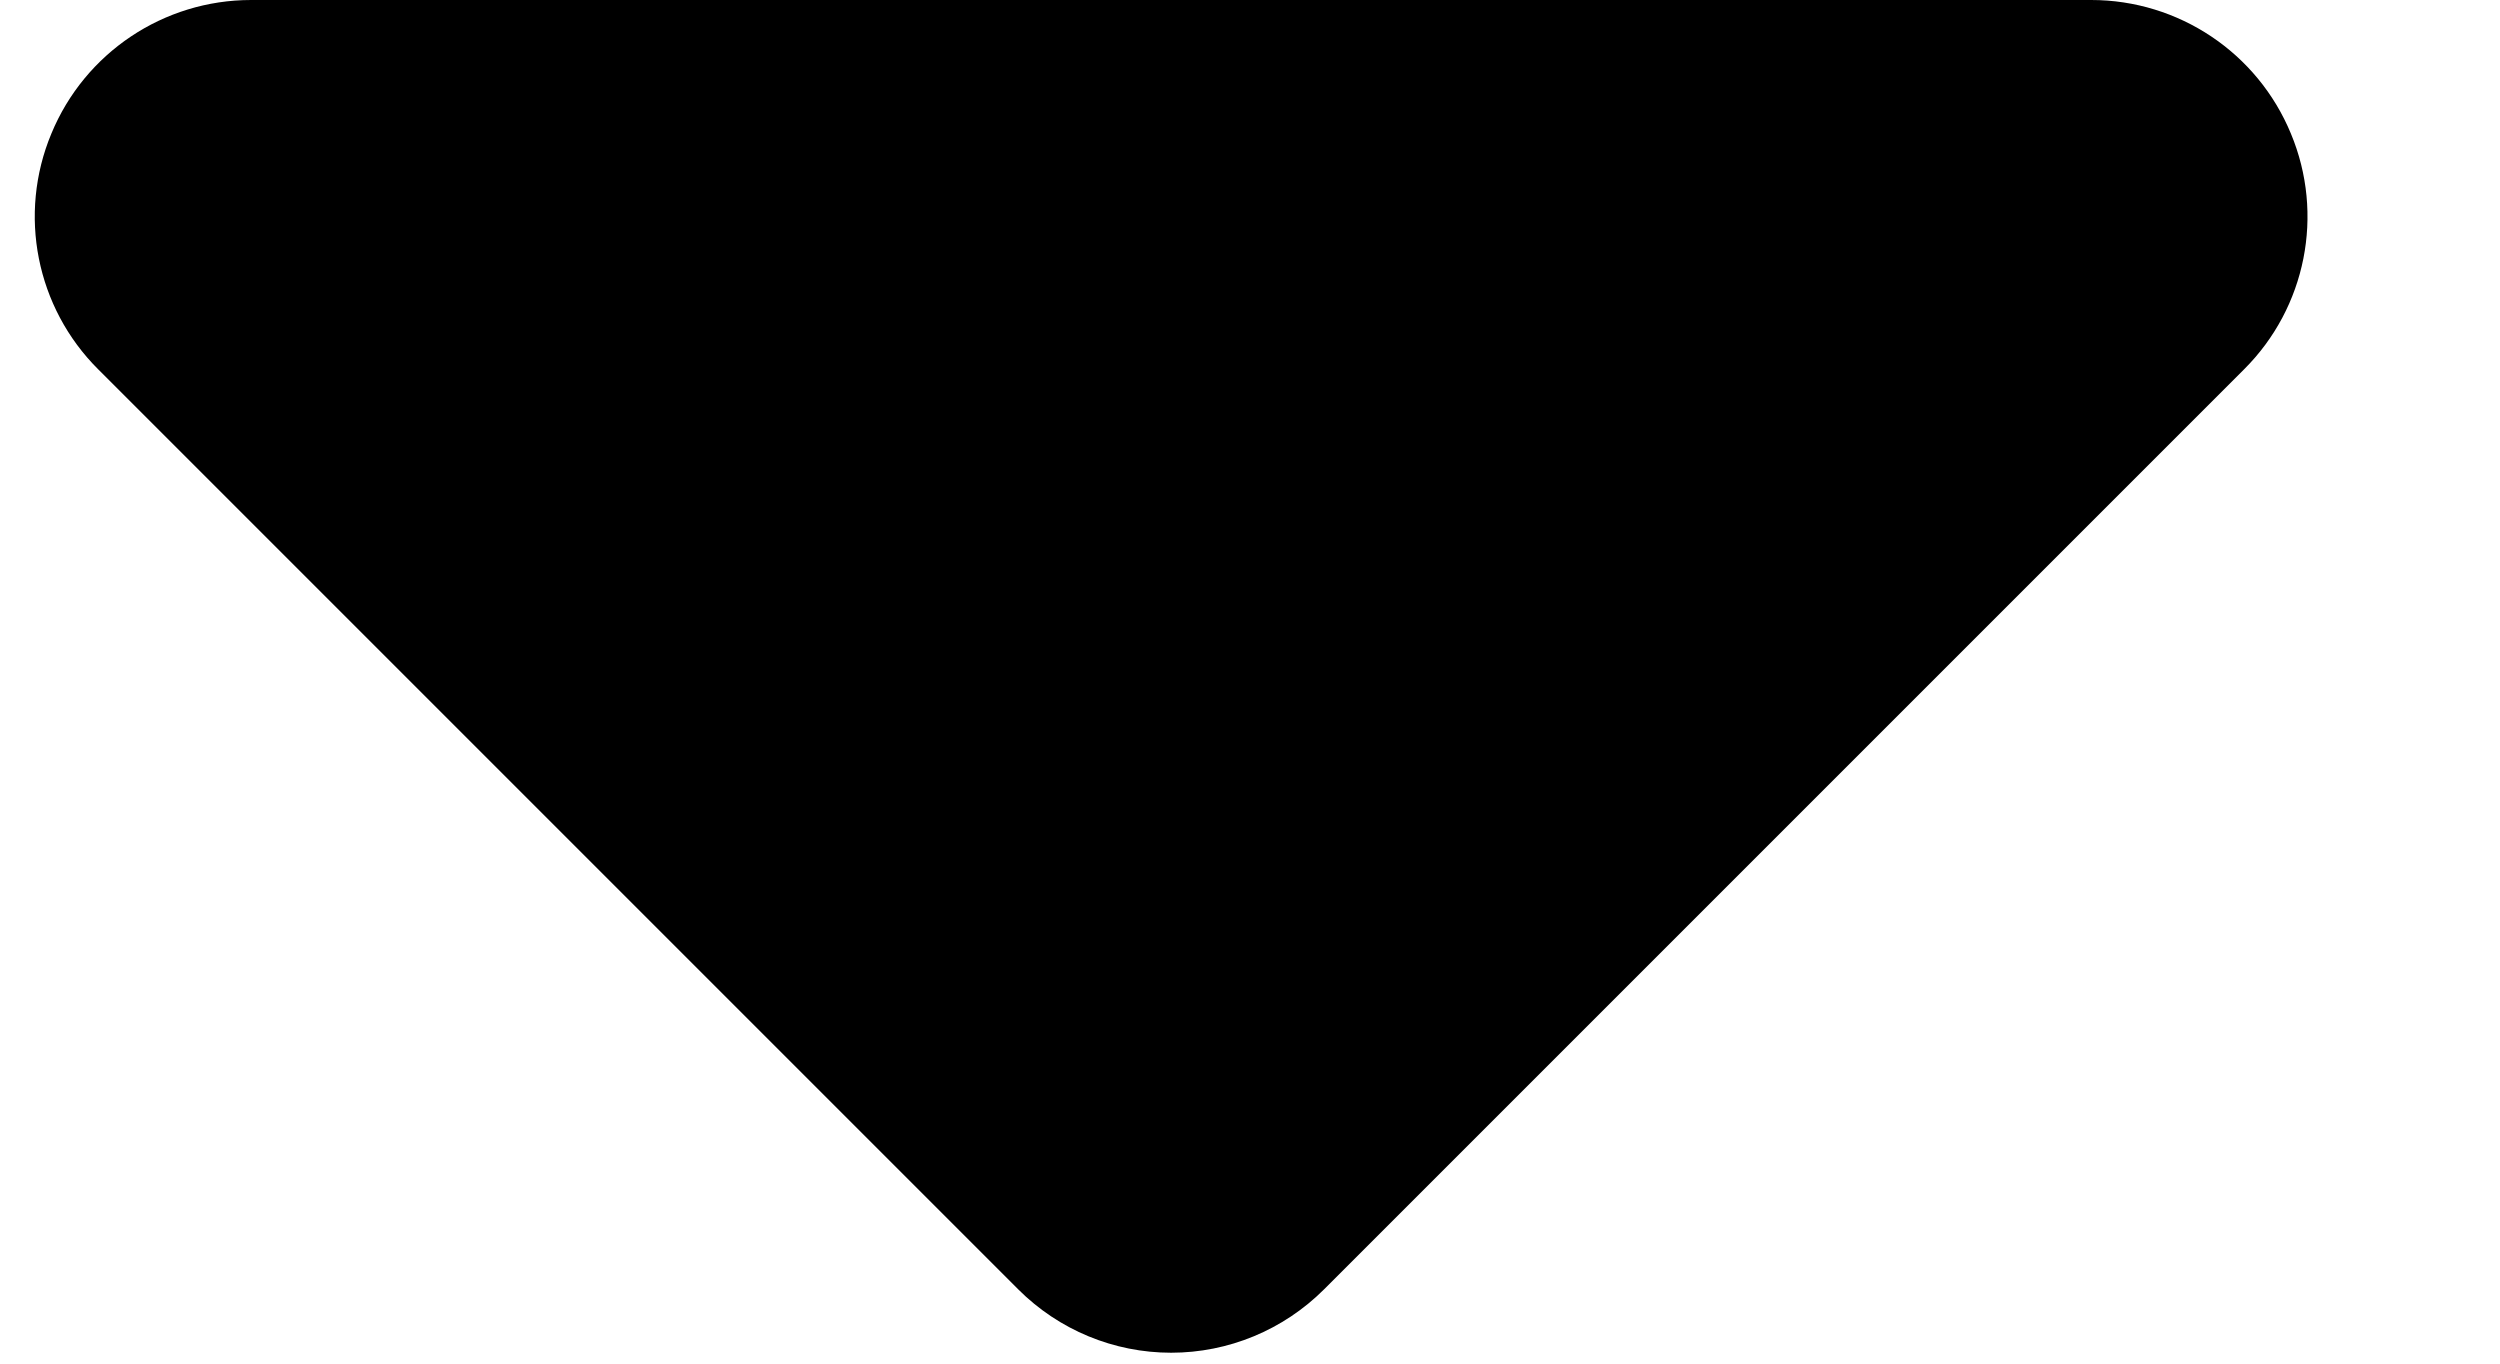 <?xml version="1.0" encoding="UTF-8"?>
<svg width="11px" height="6px" viewBox="0 0 11 6" version="1.1" xmlns="http://www.w3.org/2000/svg" xmlns:xlink="http://www.w3.org/1999/xlink">
    <title>Path</title>
    <defs>
        <filter id="filter-1">
            <feColorMatrix in="SourceGraphic" type="matrix" values="0 0 0 0 1 0 0 0 0 1 0 0 0 0 1 0 0 0 1 0"></feColorMatrix>
        </filter>
    </defs>
    <g id="Parcels" stroke="none" stroke-width="1" fill="none" fill-rule="evenodd">
        <g filter="url(#filter-1)" id="Group">
            <g transform="translate(5.153, 2.976) rotate(-180) translate(-5.153, -2.976) translate(0.153, -0)">
                <path d="M4.327,0.279 C4.506,0.1 4.748,1.803682e-14 5,1.803682e-14 C5.252,1.803682e-14 5.494,0.1 5.673,0.279 C6.629,1.235 8.409,3.015 9.721,4.327 C9.994,4.599 10.075,5.009 9.927,5.364 C9.78,5.72 9.433,5.952 9.048,5.952 C6.754,5.952 3.246,5.952 0.952,5.952 C0.567,5.952 0.22,5.72 0.073,5.364 C-0.075,5.009 0.006,4.599 0.279,4.327 C1.591,3.015 3.371,1.235 4.327,0.279 Z" id="Path" fill="#000000"></path>
            </g>
        </g>
    </g>
</svg>